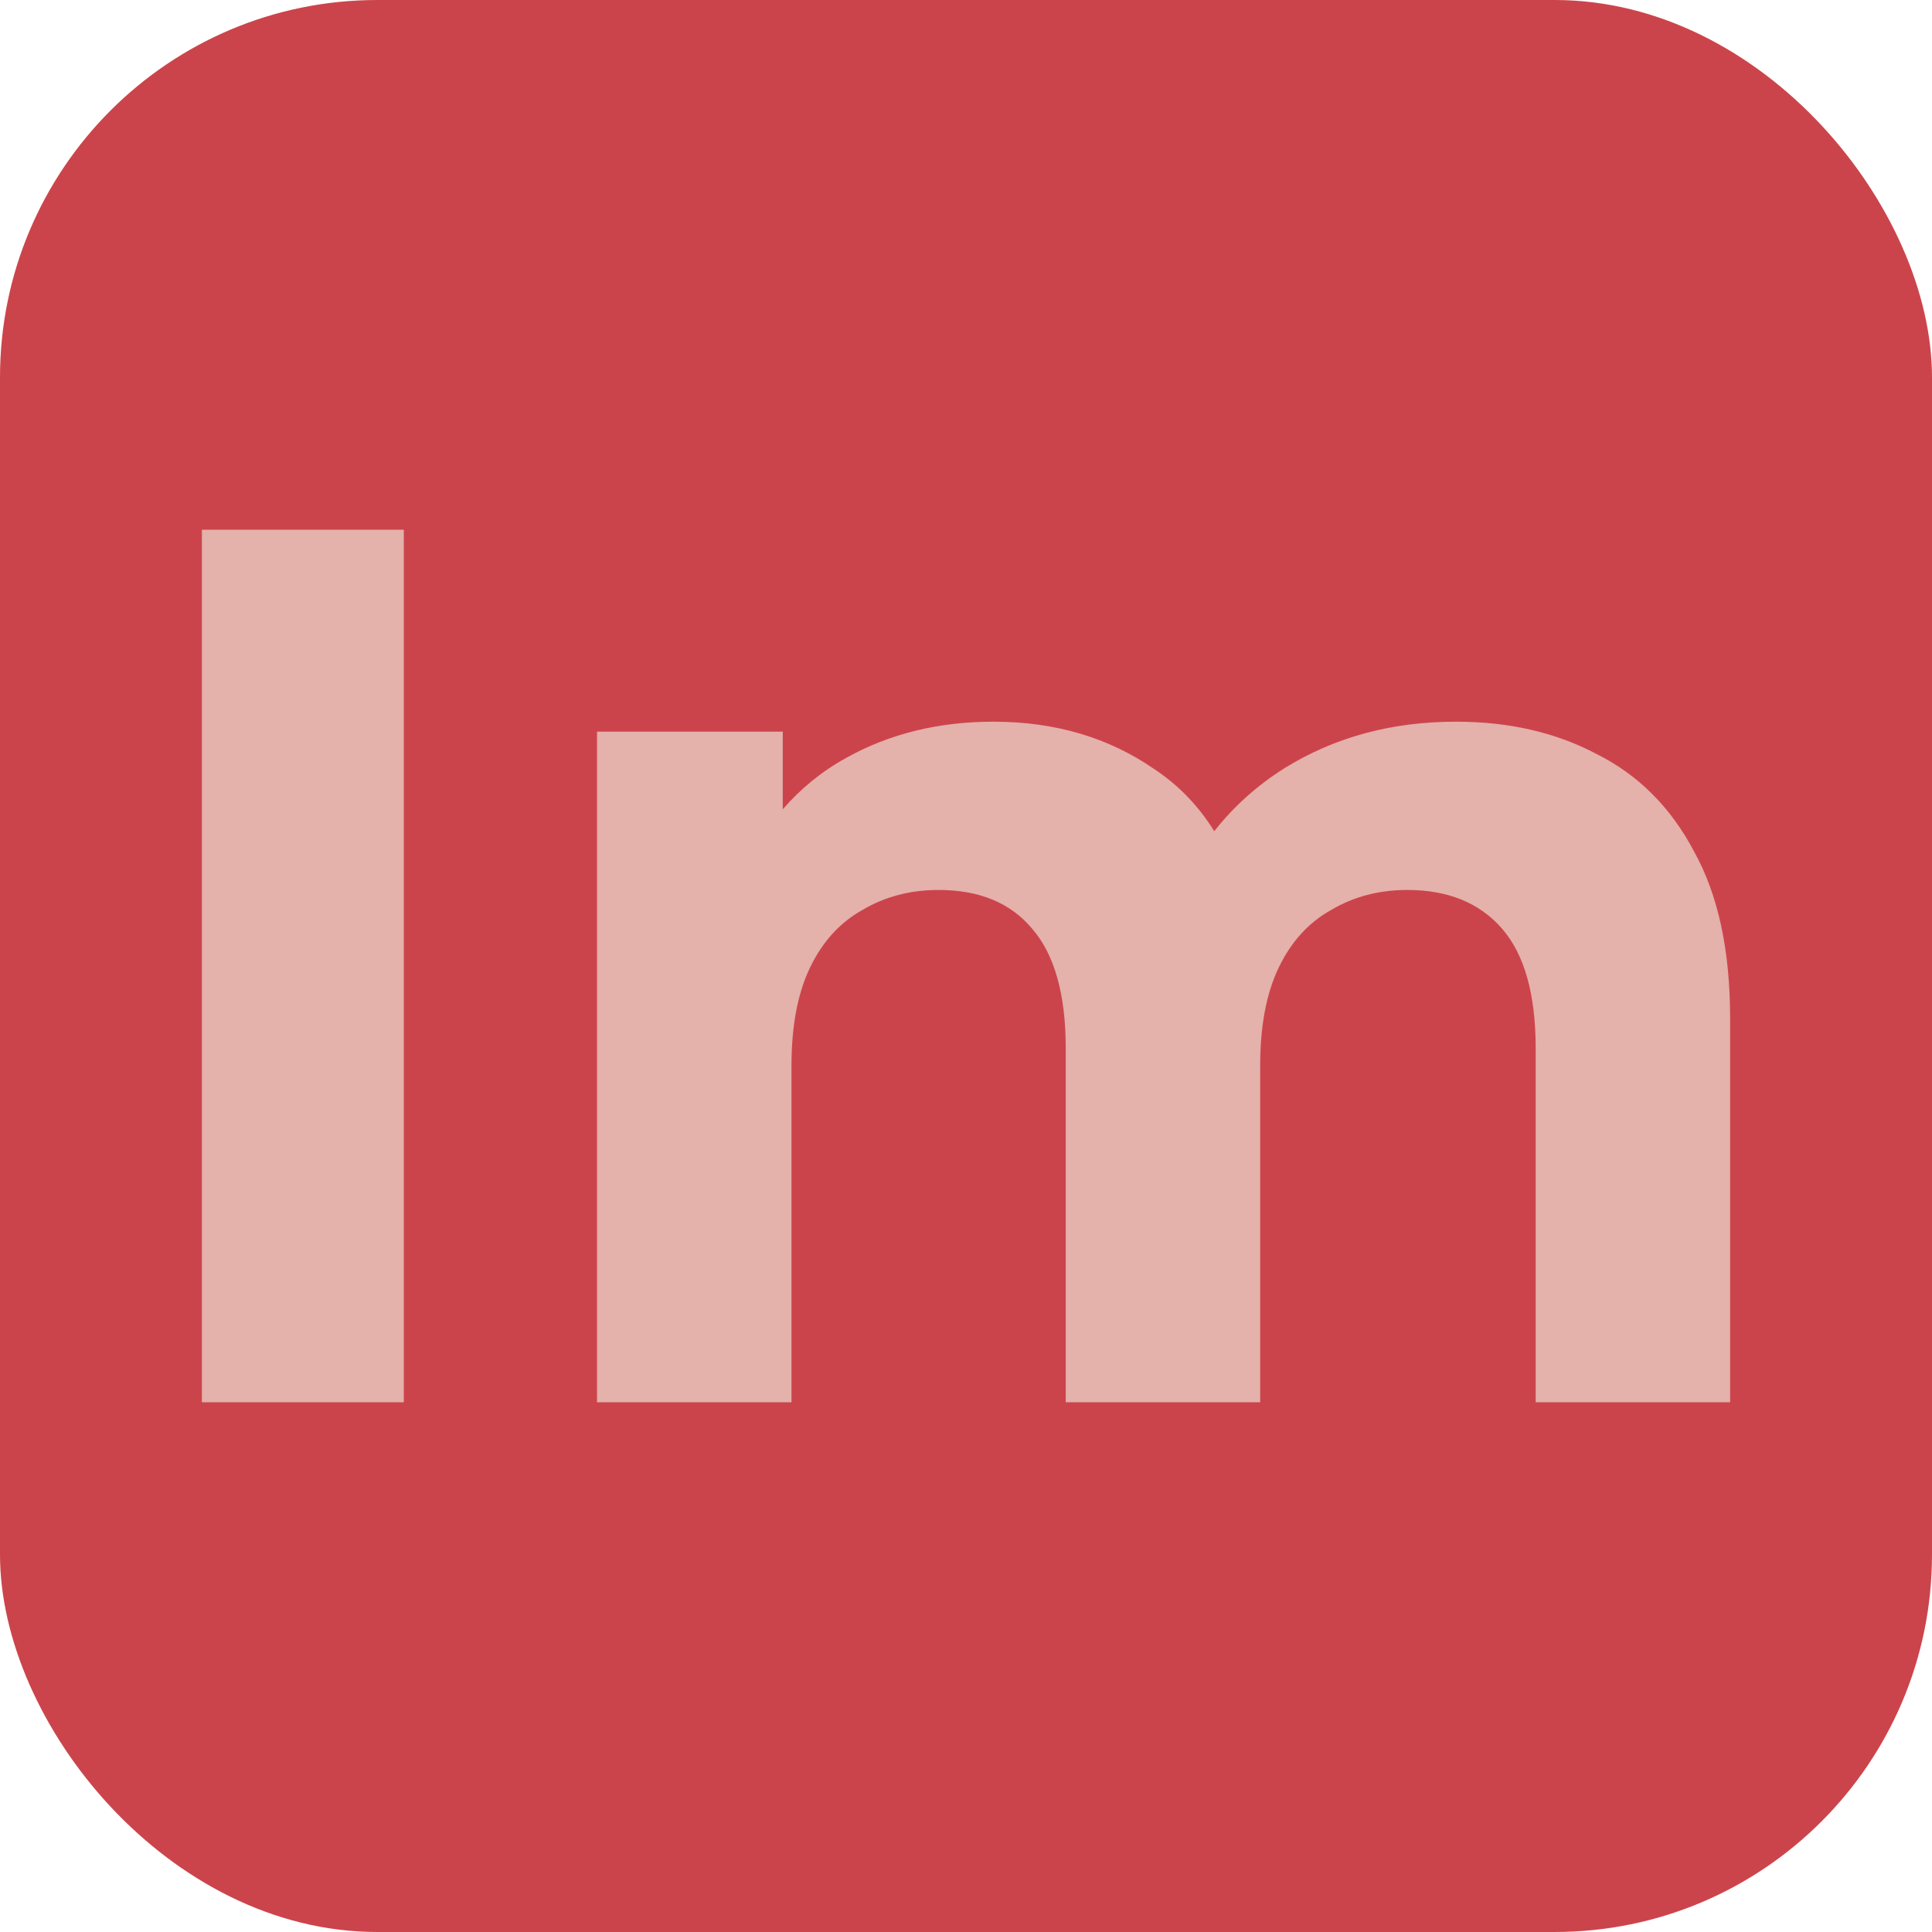 <?xml version="1.0" encoding="UTF-8" standalone="no"?>
<!-- Created with Inkscape (http://www.inkscape.org/) -->

<svg
   width="512"
   height="512"
   viewBox="0 0 512 512"
   version="1.1"
   id="svg5"
   inkscape:version="1.1.2 (0a00cf5339, 2022-02-04, custom)"
   sodipodi:docname="Immersion.svg"
   xmlns:inkscape="http://www.inkscape.org/namespaces/inkscape"
   xmlns:sodipodi="http://sodipodi.sourceforge.net/DTD/sodipodi-0.dtd"
   xmlns="http://www.w3.org/2000/svg"
   xmlns:svg="http://www.w3.org/2000/svg">
  <sodipodi:namedview
     id="namedview7"
     pagecolor="#505050"
     bordercolor="#ffffff"
     borderopacity="1"
     inkscape:pageshadow="0"
     inkscape:pageopacity="0"
     inkscape:pagecheckerboard="1"
     inkscape:document-units="px"
     showgrid="false"
     inkscape:zoom="0.80371094"
     inkscape:cx="281.19562"
     inkscape:cy="283.68408"
     inkscape:window-width="1920"
     inkscape:window-height="1009"
     inkscape:window-x="-8"
     inkscape:window-y="-8"
     inkscape:window-maximized="1"
     inkscape:current-layer="layer2" />
  <defs
     id="defs2" />
  <g
     inkscape:label="Background"
     inkscape:groupmode="layer"
     id="layer1">
    <rect
       style="font-variation-settings:'wght' 700;fill:#cc444b;fill-opacity:1;stroke-width:0.5"
       id="rect846"
       width="512"
       height="512"
       x="0"
       y="0"
       rx="100"
       ry="100" />
  </g>
  <g
     inkscape:groupmode="layer"
     id="layer2"
     inkscape:label="Txt">
    <path
       id="path825"
       style="font-weight:bold;font-size:330.342px;line-height:1;font-family:Montserrat;-inkscape-font-specification:'Montserrat Bold';text-align:center;text-anchor:middle;fill:#e4b1ab;stroke-width:0.944"
       d="M 53.5 140.381 L 53.5 371.619 L 107.016 371.619 L 107.016 140.381 L 53.5 140.381 z M 263.268 191.254 C 248.733 191.254 235.739 194.445 224.287 200.832 C 217.823 204.381 212.226 208.95 207.439 214.469 L 207.439 193.896 L 158.219 193.896 L 158.219 371.619 L 209.752 371.619 L 209.752 282.428 C 209.752 271.857 211.404 263.157 214.707 256.33 C 218.01 249.503 222.636 244.438 228.582 241.135 C 234.528 237.611 241.245 235.85 248.732 235.85 C 259.524 235.85 267.782 239.263 273.508 246.09 C 279.454 252.917 282.428 263.488 282.428 277.803 L 282.428 371.619 L 333.961 371.619 L 333.961 282.428 C 333.961 271.857 335.613 263.157 338.916 256.33 C 342.219 249.503 346.845 244.438 352.791 241.135 C 358.737 237.611 365.454 235.85 372.941 235.85 C 383.733 235.85 392.101 239.263 398.047 246.09 C 403.993 252.917 406.967 263.488 406.967 277.803 L 406.967 371.619 L 458.5 371.619 L 458.5 269.875 C 458.5 251.816 455.307 237.061 448.92 225.609 C 442.754 213.937 434.164 205.347 423.152 199.842 C 412.361 194.116 399.919 191.254 385.824 191.254 C 368.867 191.254 353.782 195.328 340.568 203.477 C 333.146 208.131 326.914 213.752 321.791 220.275 C 317.627 213.587 312.343 208.076 305.881 203.807 C 293.768 195.438 279.564 191.254 263.268 191.254 z " />
  </g>
</svg>

